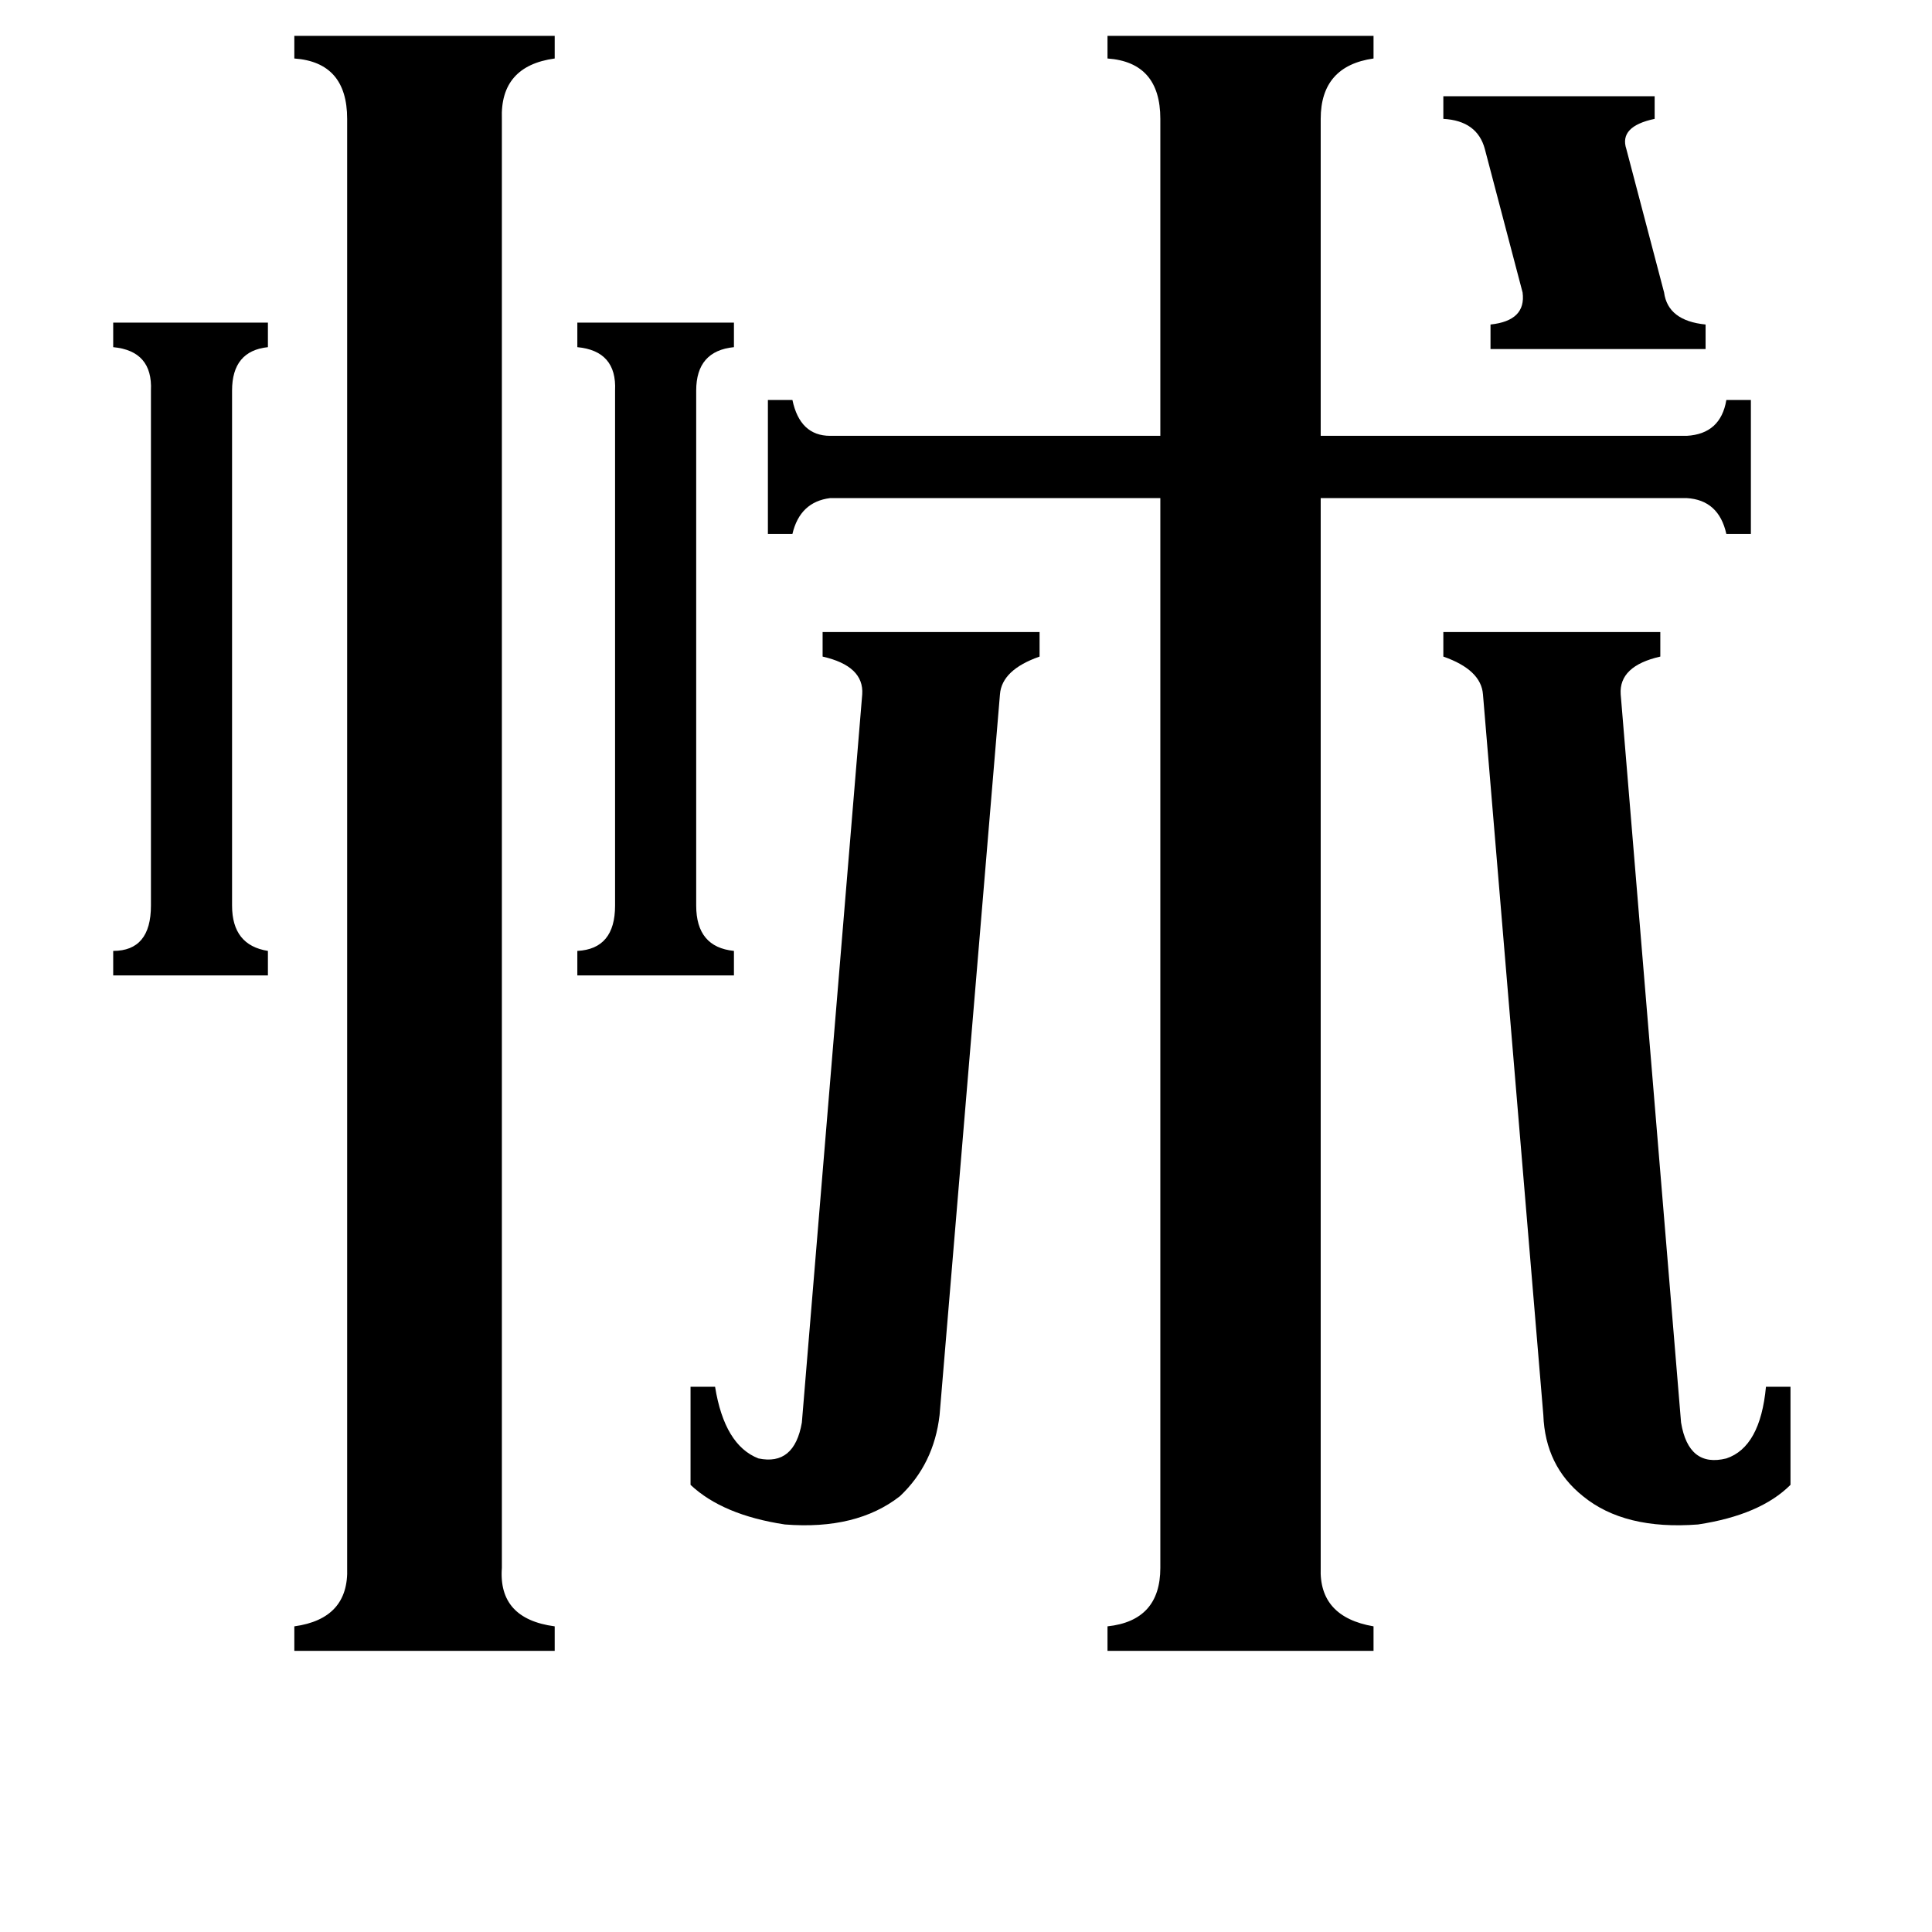 <svg xmlns="http://www.w3.org/2000/svg" viewBox="0 -800 1024 1024">
	<path fill="#000000" d="M765 -749H877V-737Q858 -733 862 -721L882 -645Q884 -630 904 -628V-615H790V-628Q809 -630 807 -645L787 -721Q783 -736 765 -737ZM123 -320Q123 -299 142 -296V-283H60V-296Q80 -296 80 -320V-593Q81 -614 60 -616V-629H142V-616Q123 -614 123 -593ZM369 -320Q369 -298 389 -296V-283H306V-296Q326 -297 326 -320V-593Q327 -614 306 -616V-629H389V-616Q369 -614 369 -593ZM891 -46Q895 -22 915 -27Q933 -33 936 -65H949V-13Q933 3 900 8Q861 11 839 -7Q819 -23 818 -50L786 -432Q785 -445 765 -452V-465H880V-452Q858 -447 859 -432ZM457 -432Q458 -447 436 -452V-465H551V-452Q531 -445 530 -432L498 -50Q495 -24 477 -7Q454 11 416 8Q383 3 366 -13V-65H379Q384 -34 402 -27Q421 -23 425 -46ZM266 31Q264 58 294 62V75H156V62Q185 58 184 31V-737Q184 -767 156 -769V-781H294V-769Q265 -765 266 -737ZM700 31Q699 57 728 62V75H587V62Q615 59 615 31V-536H440Q424 -534 420 -517H407V-588H420Q424 -569 440 -569H615V-737Q615 -767 587 -769V-781H728V-769Q700 -765 700 -737V-569H894Q912 -570 915 -588H928V-517H915Q911 -535 894 -536H700Z"/>
</svg>